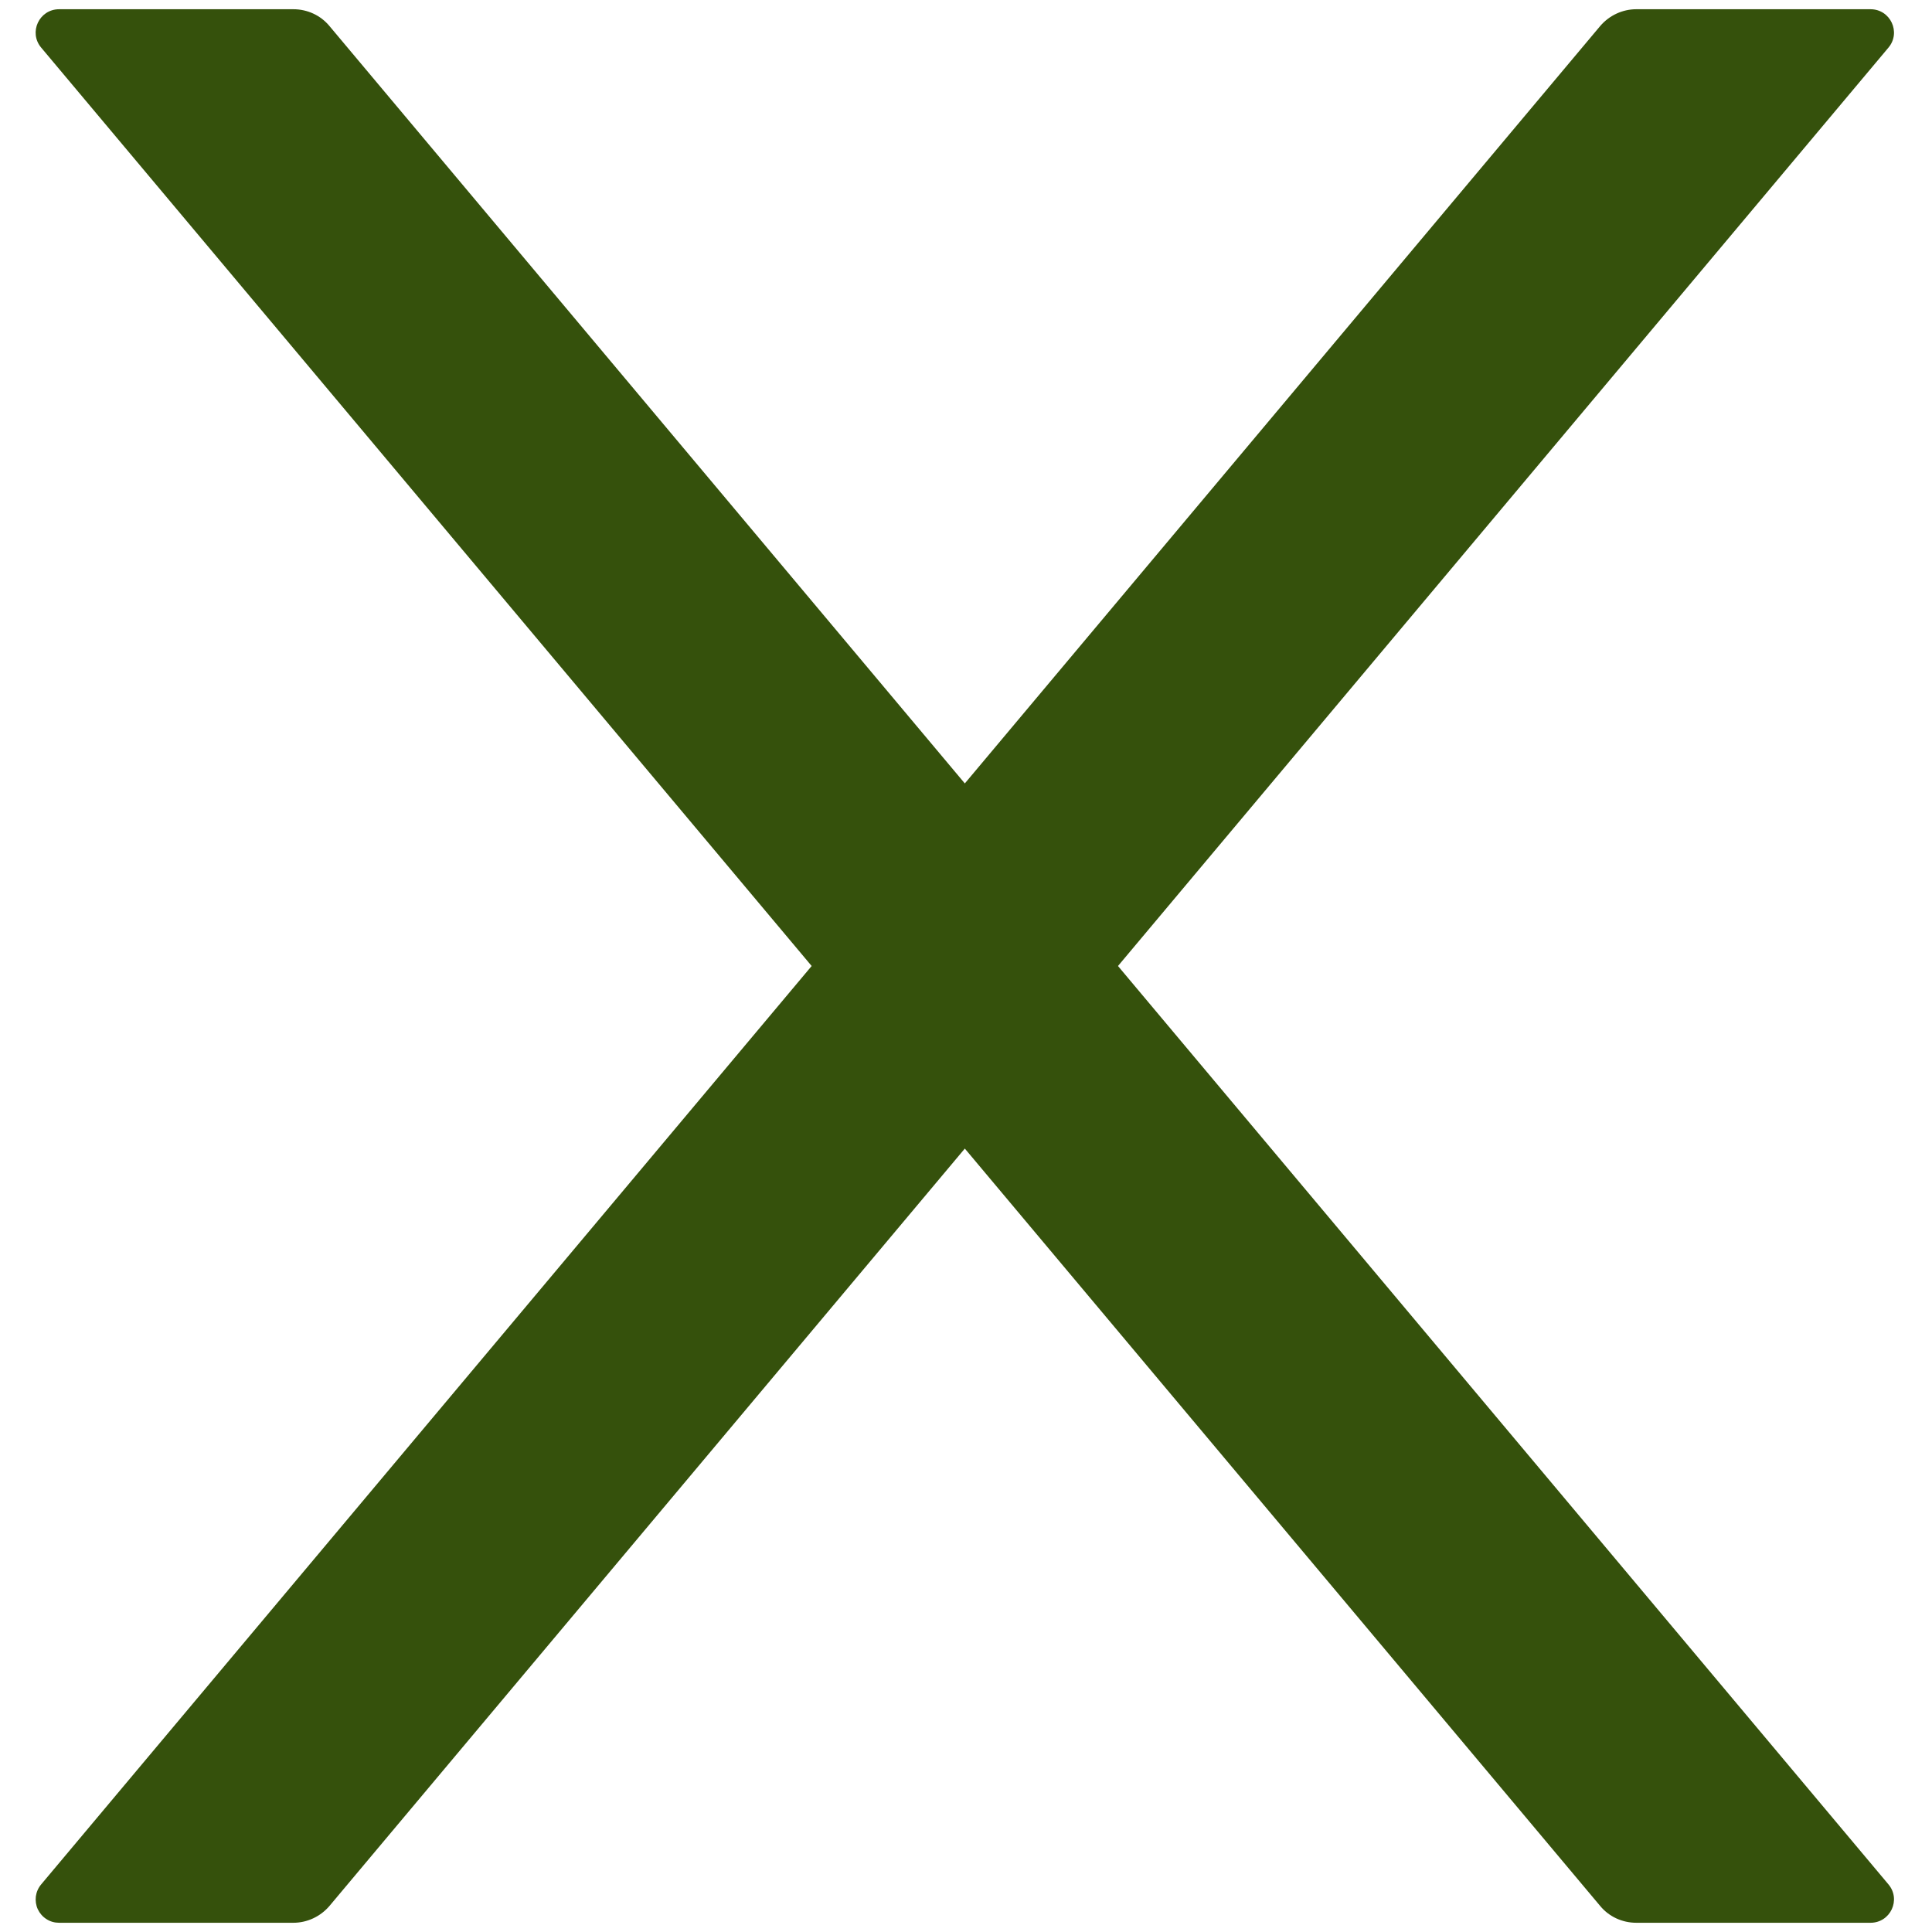 <svg width="18" height="18" viewBox="0 0 18 18" fill="none" xmlns="http://www.w3.org/2000/svg">
<path d="M10.416 9L17.594 0.444C17.714 0.302 17.613 0.086 17.427 0.086H15.245C15.117 0.086 14.994 0.143 14.909 0.242L8.989 7.299L3.069 0.242C2.987 0.143 2.864 0.086 2.733 0.086H0.551C0.365 0.086 0.264 0.302 0.384 0.444L7.562 9L0.384 17.556C0.357 17.588 0.34 17.626 0.334 17.668C0.329 17.709 0.335 17.751 0.352 17.788C0.37 17.826 0.398 17.858 0.433 17.88C0.468 17.903 0.509 17.914 0.551 17.914H2.733C2.861 17.914 2.984 17.857 3.069 17.758L8.989 10.701L14.909 17.758C14.991 17.857 15.114 17.914 15.245 17.914H17.427C17.613 17.914 17.714 17.698 17.594 17.556L10.416 9Z" fill="#35510C"/>
</svg>
